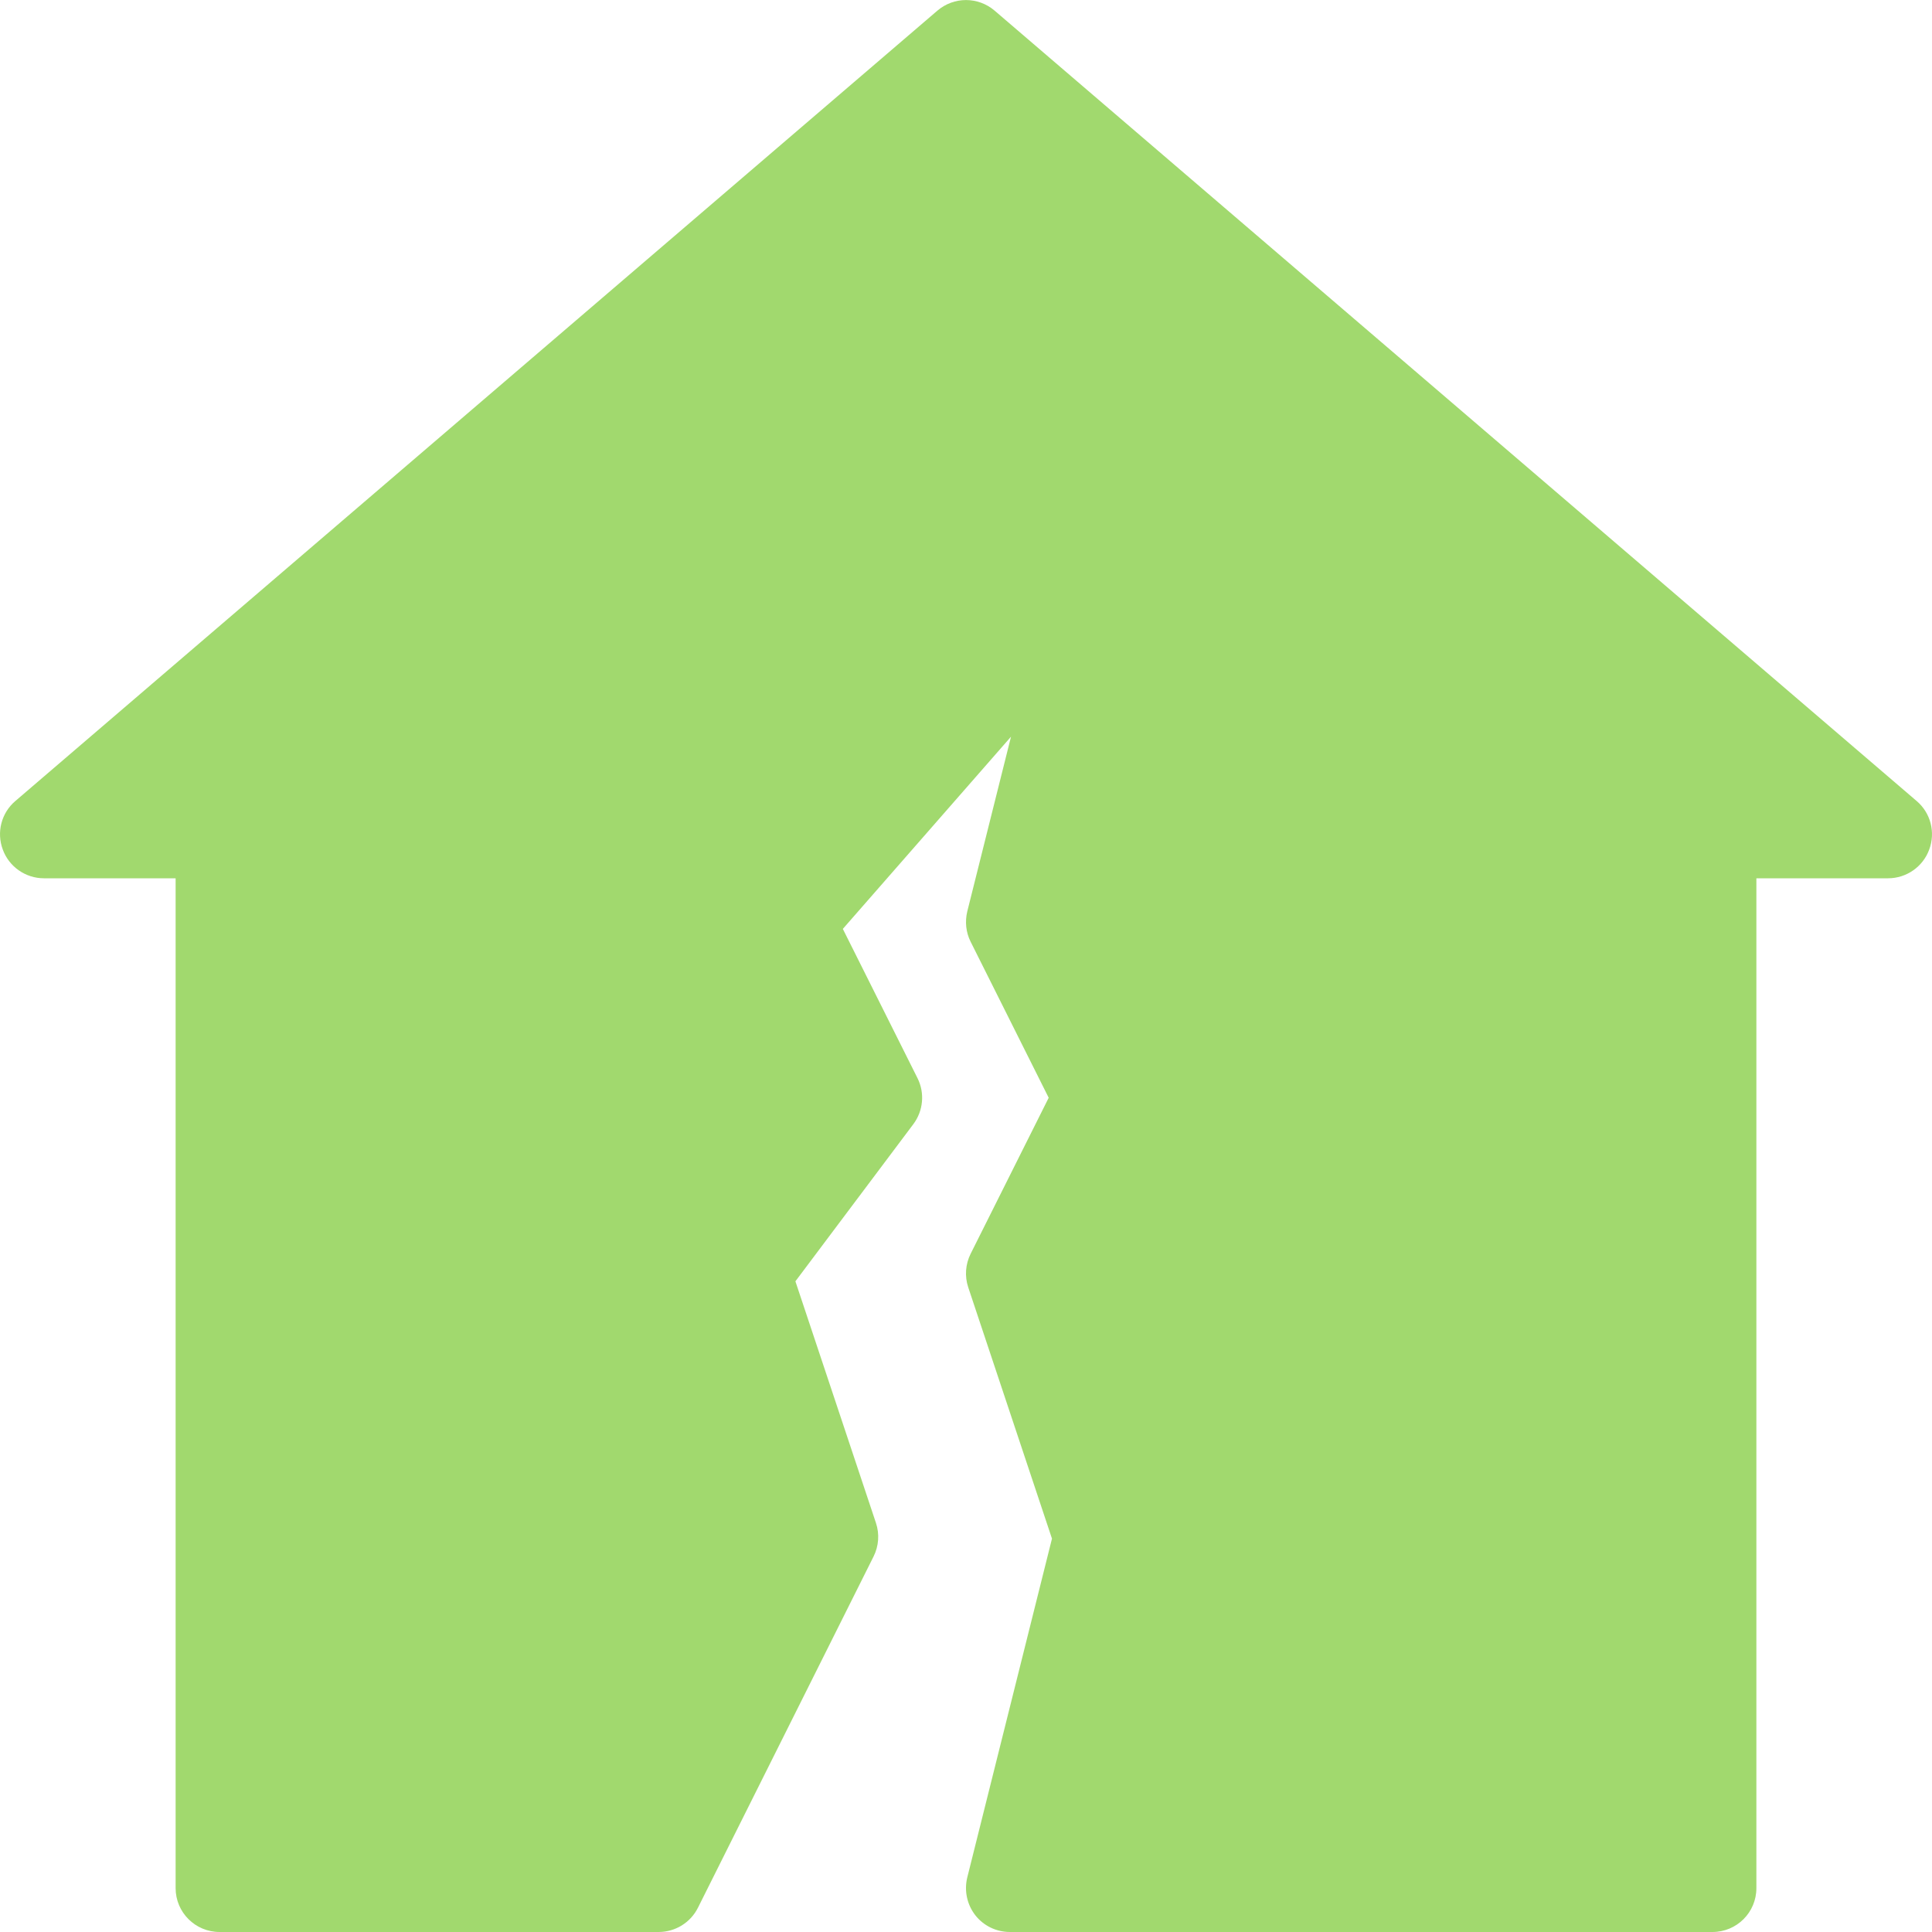 <svg width="20" height="20" viewBox="0 0 20 20" fill="none" xmlns="http://www.w3.org/2000/svg">
<g clip-path="url(#clip0)">
<path d="M19.841 8.292L10.296 0.11C10.125 -0.036 9.875 -0.036 9.704 0.11L0.159 8.292C0.014 8.415 -0.038 8.616 0.029 8.795C0.094 8.973 0.265 9.092 0.455 9.092H1.818V19.546C1.818 19.797 2.022 20 2.273 20H6.818C6.99 20 7.148 19.903 7.225 19.749L9.043 16.113C9.097 16.005 9.106 15.88 9.068 15.766L8.234 13.264L9.455 11.637C9.558 11.499 9.575 11.315 9.498 11.161L8.725 9.616L10.466 7.626L10.013 9.436C9.988 9.541 9.999 9.652 10.048 9.749L10.856 11.364L10.048 12.979C9.994 13.087 9.985 13.212 10.023 13.326L10.89 15.928L10.013 19.436C9.98 19.572 10.01 19.715 10.096 19.826C10.182 19.936 10.314 20 10.455 20H17.727C17.979 20 18.182 19.797 18.182 19.546V9.092H19.545C19.735 9.092 19.906 8.973 19.971 8.795C20.038 8.616 19.986 8.415 19.841 8.292Z" fill="#A1D96E"/>
</g>
<defs>
<clipPath id="clip0">
<rect width="20" height="20" fill="white"/>
</clipPath>
</defs>
</svg>

